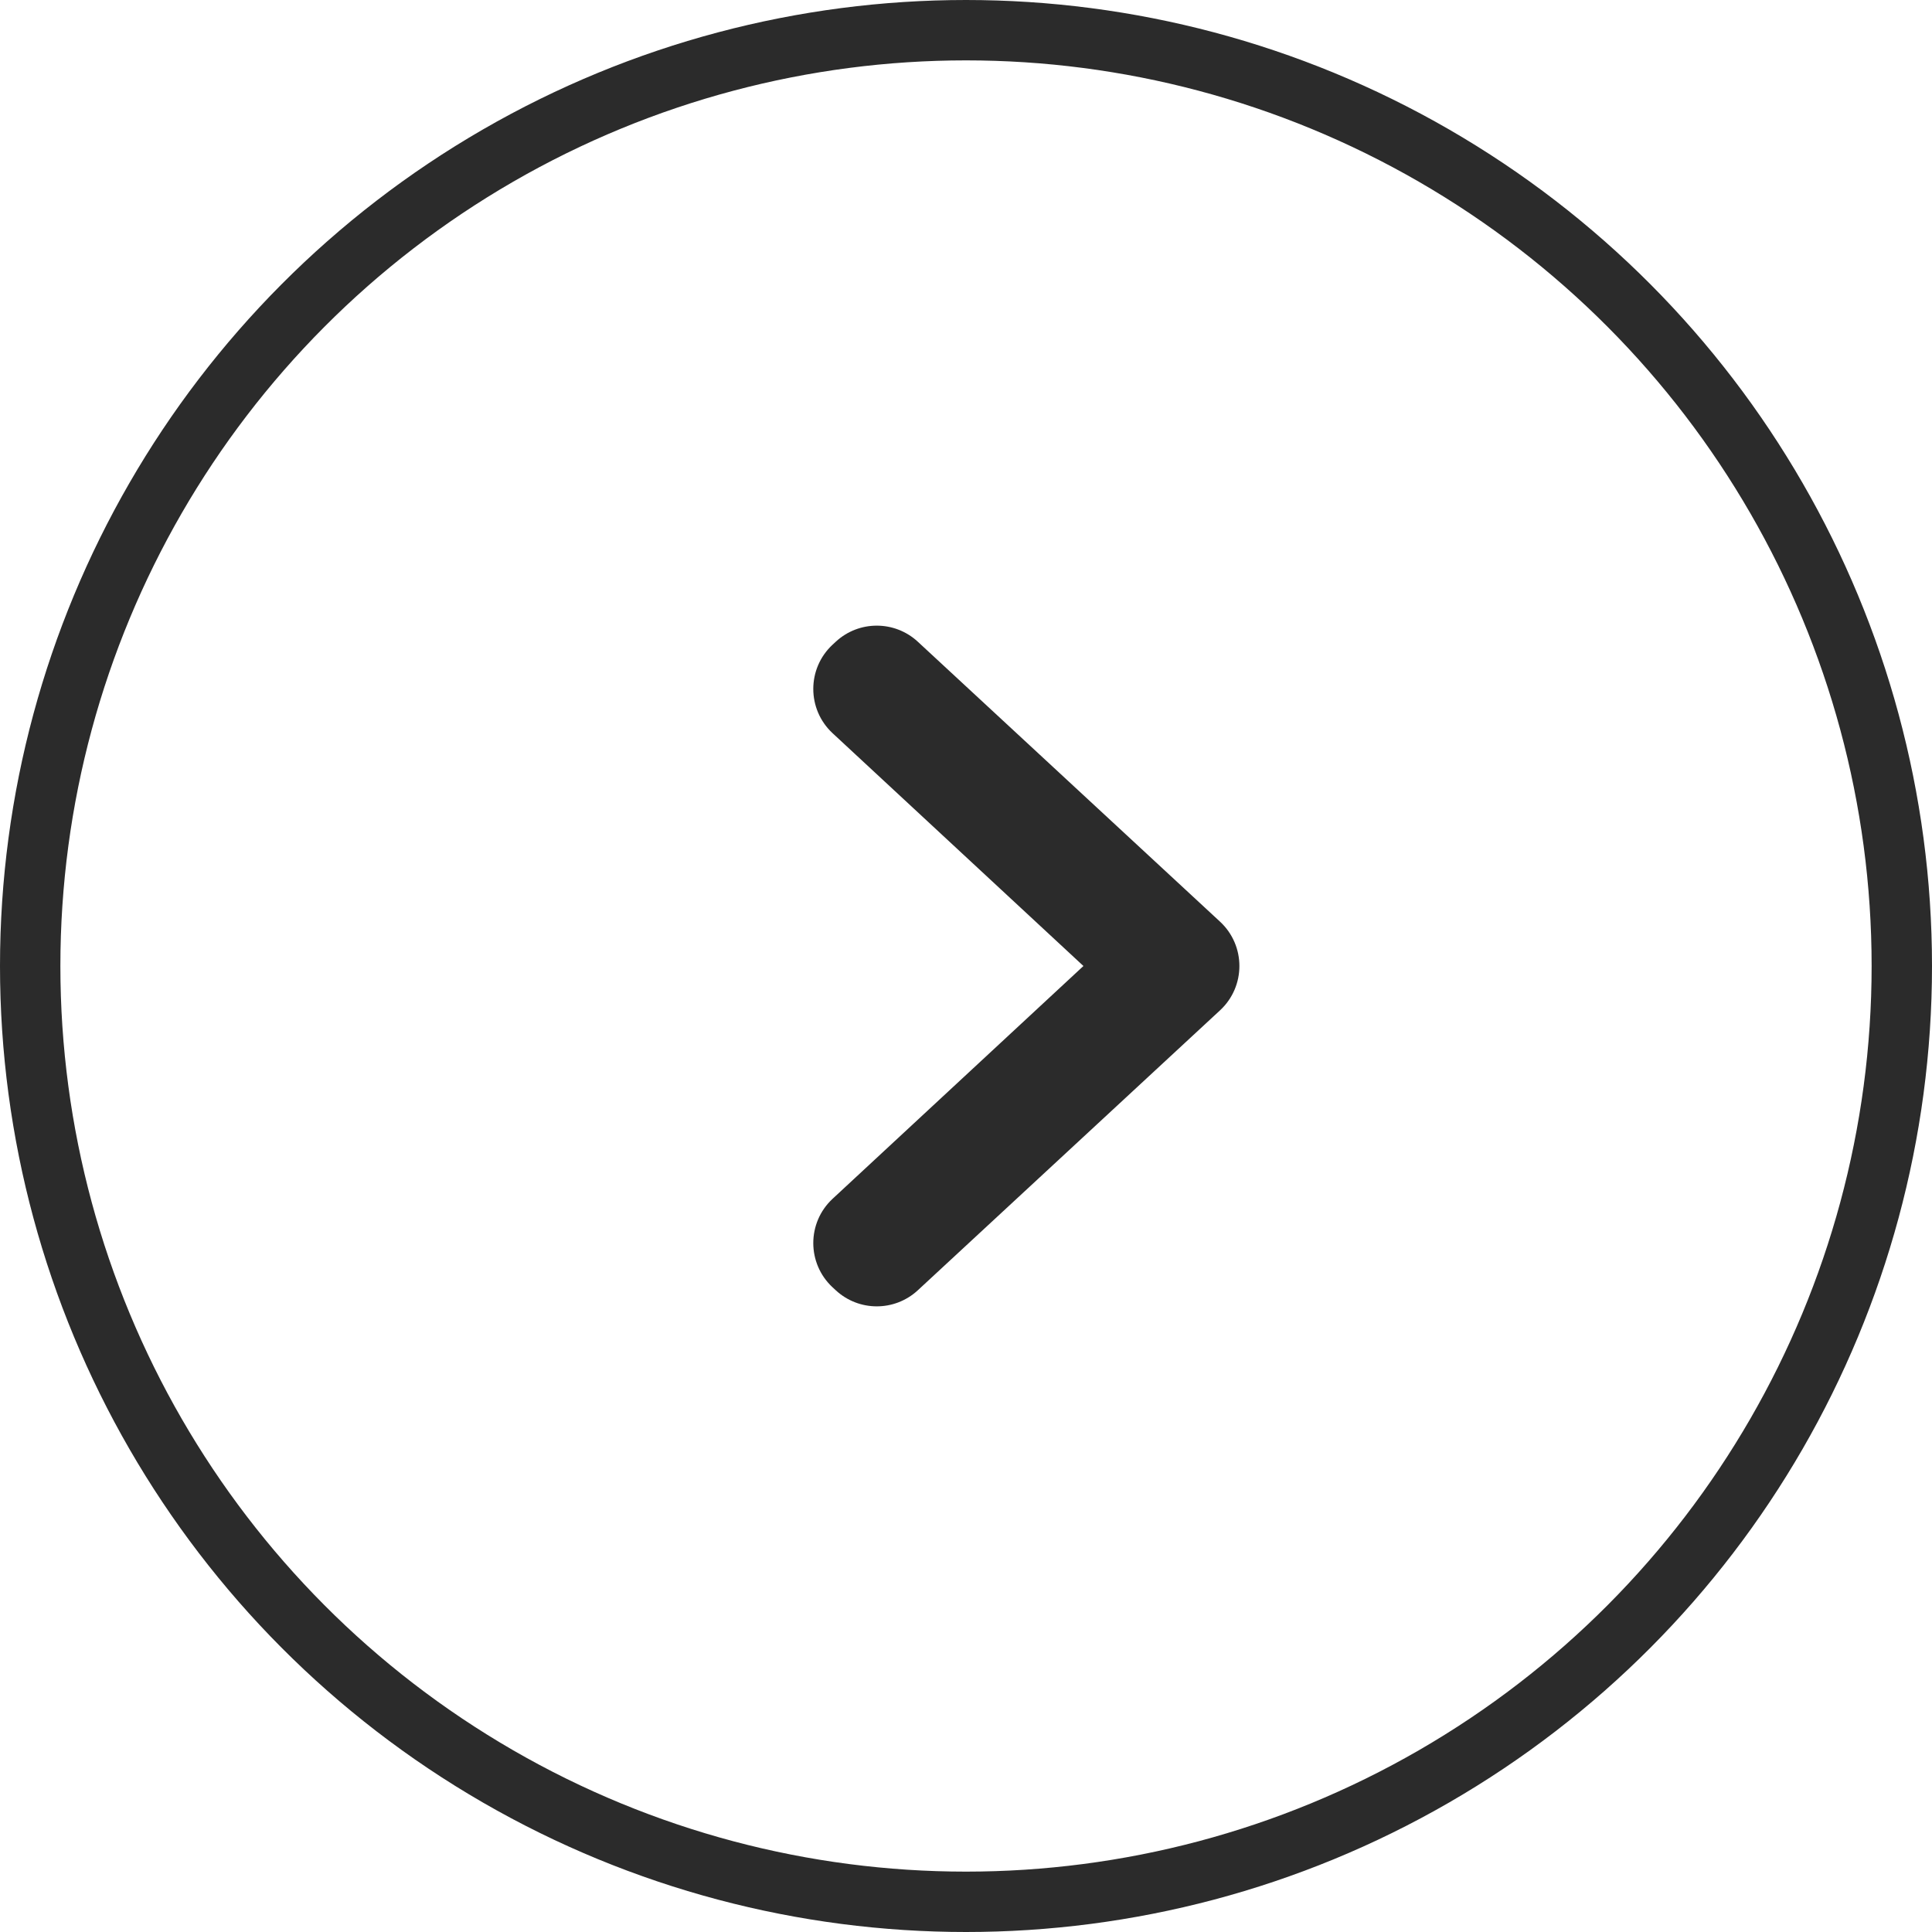 <svg width="32" height="32" viewBox="0 0 32 32" fill="none" xmlns="http://www.w3.org/2000/svg">
<circle cx="16" cy="16" r="15.5" stroke="#2B2B2B"/>
<path d="M13.791 10.677C13.364 11.073 13.364 11.748 13.79 12.144L17.945 16L13.79 19.856C13.364 20.252 13.364 20.927 13.791 21.323L13.843 21.371C14.226 21.726 14.818 21.726 15.202 21.371L20.208 16.734C20.635 16.338 20.635 15.662 20.208 15.266L15.202 10.629C14.818 10.274 14.226 10.274 13.843 10.629L13.791 10.677Z" fill="#2B2B2B"/>
</svg>

